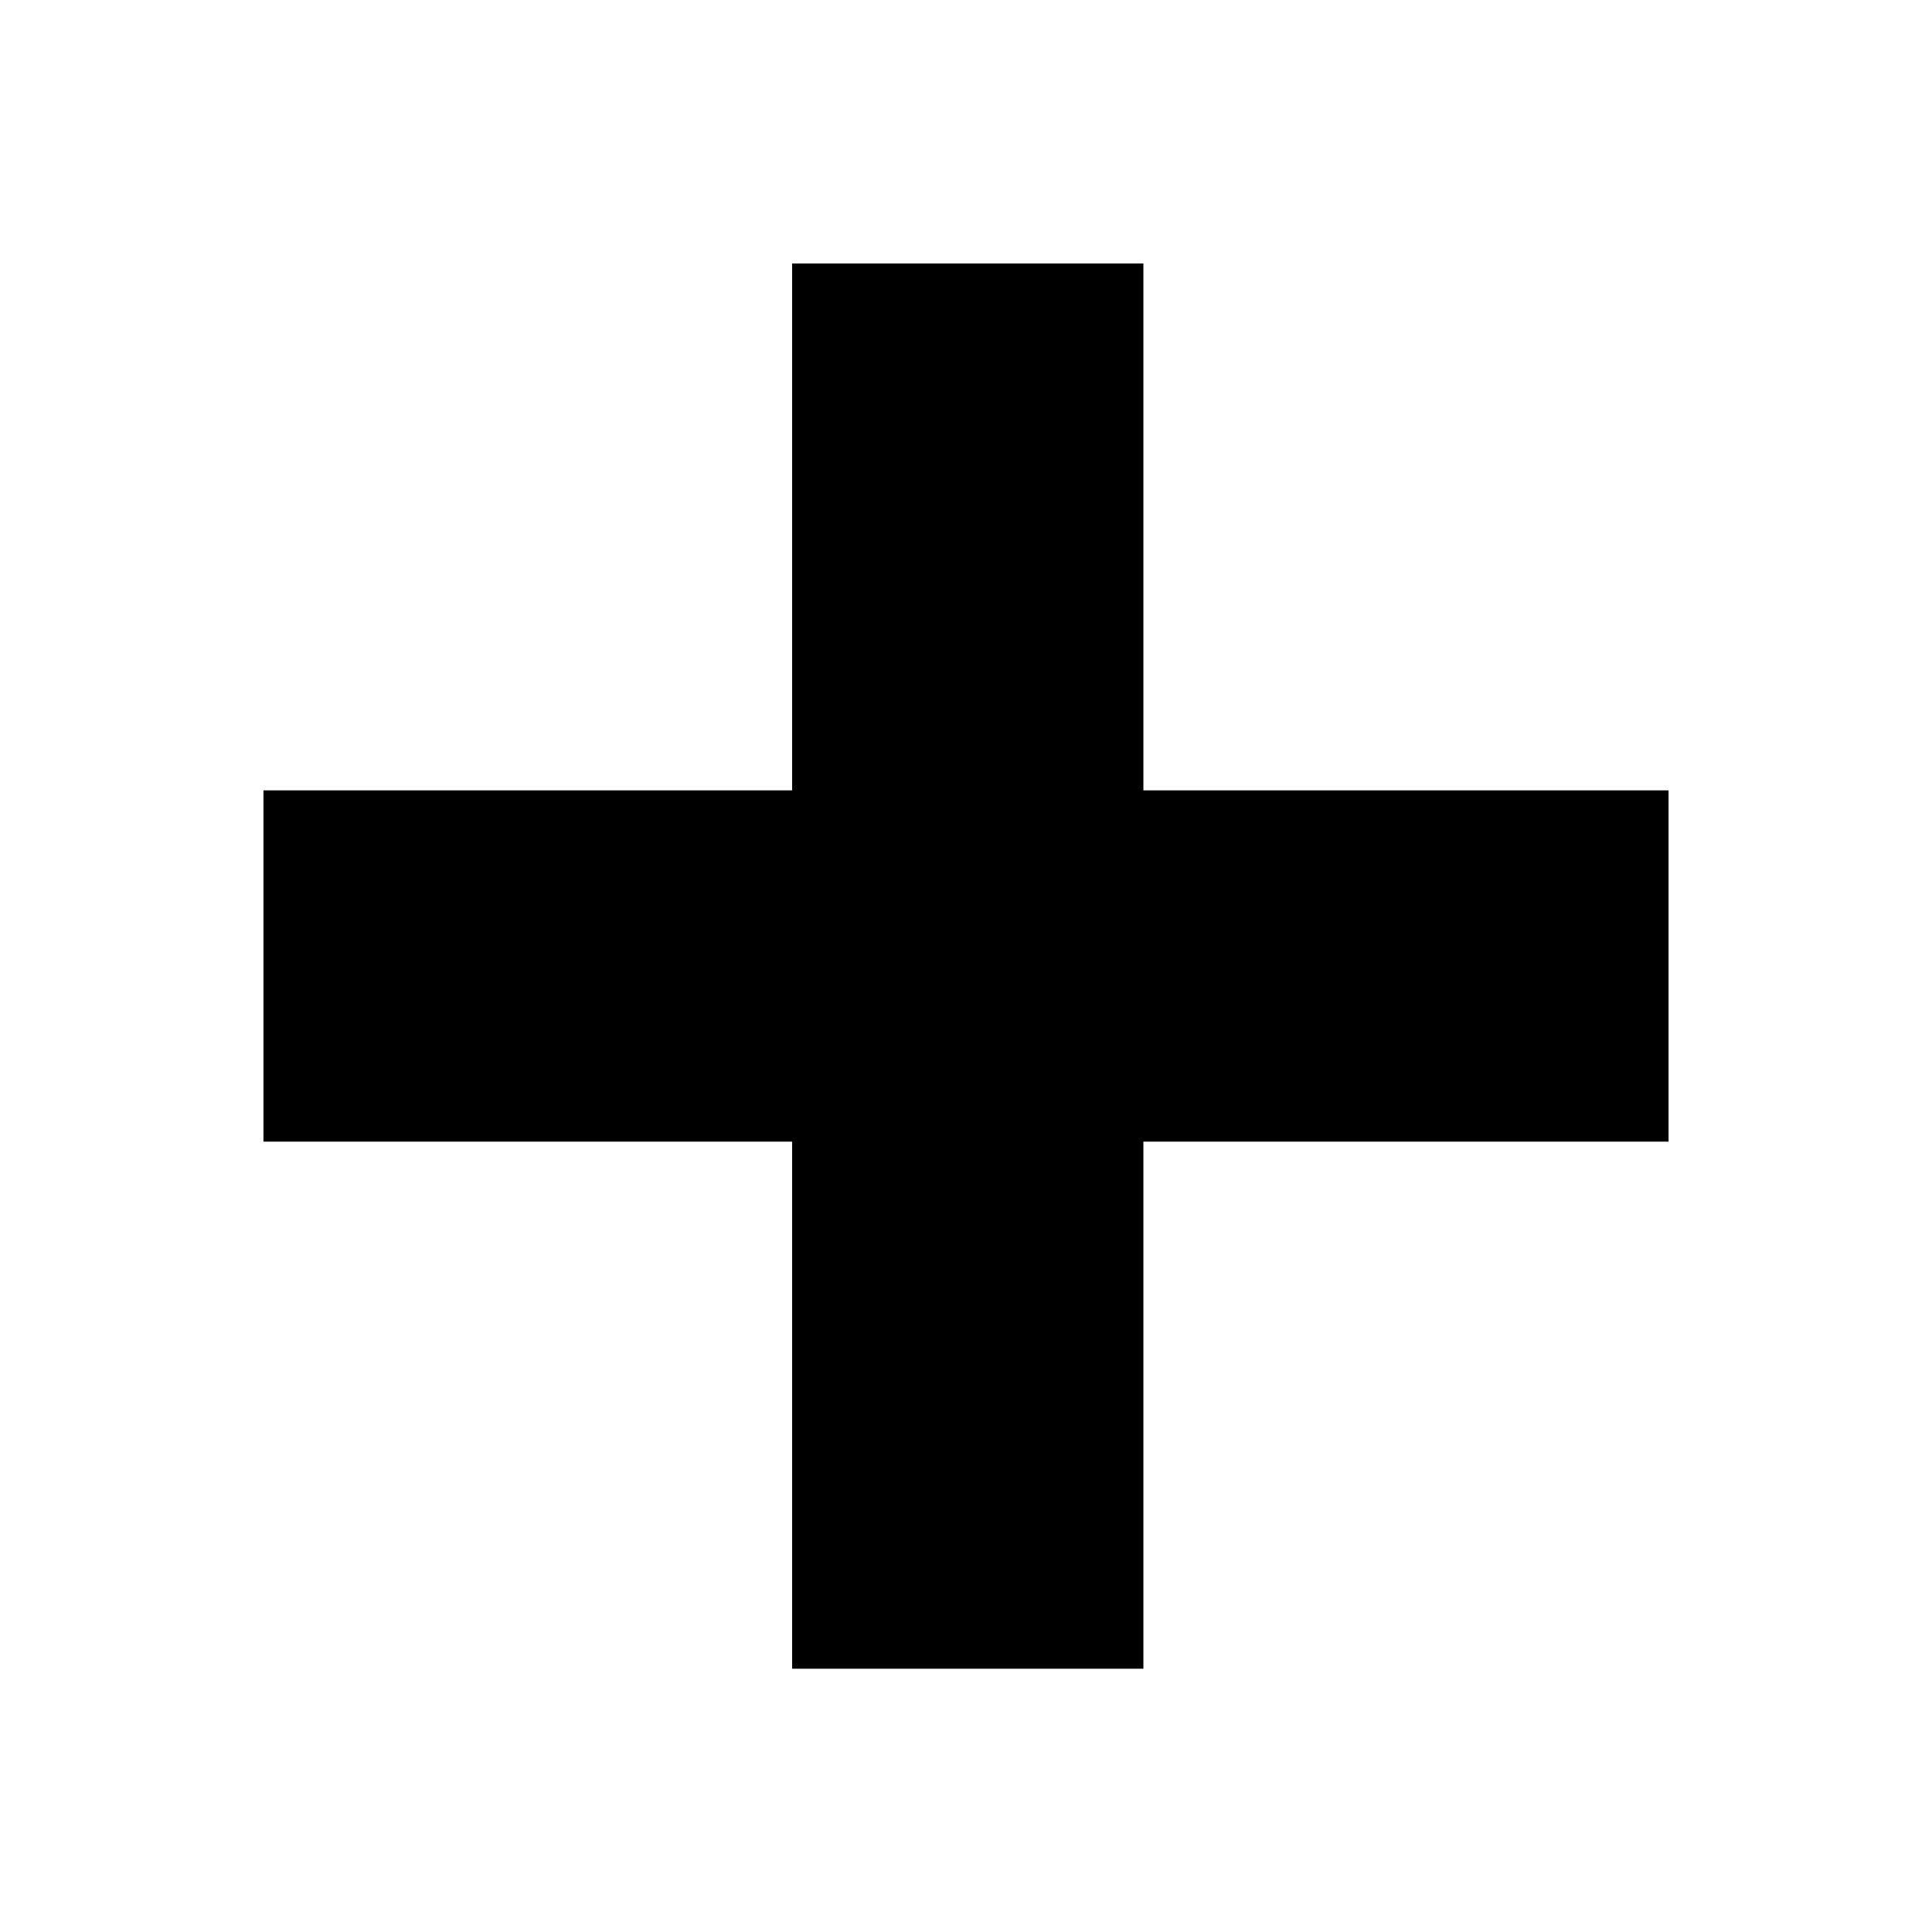 <?xml version="1.0" encoding="UTF-8" standalone="no"?>
<!-- Generator: Adobe Illustrator 15.0.0, SVG Export Plug-In . SVG Version: 6.00 Build 0)  -->

<svg
   xmlns:dc="http://purl.org/dc/elements/1.1/"
   xmlns:cc="http://creativecommons.org/ns#"
   xmlns:rdf="http://www.w3.org/1999/02/22-rdf-syntax-ns#"
   xmlns:svg="http://www.w3.org/2000/svg"
   xmlns="http://www.w3.org/2000/svg"
   xmlns:sodipodi="http://sodipodi.sourceforge.net/DTD/sodipodi-0.dtd"
   xmlns:inkscape="http://www.inkscape.org/namespaces/inkscape"
   version="1.1"
   id="Ebene_1"
   x="0px"
   y="0px"
   width="11px"
   height="11px"
   viewBox="0 0 11 11"
   enable-background="new 0 0 11 11"
   xml:space="preserve"
   inkscape:version="0.91 r13725"
   sodipodi:docname="add.svg"><defs
     id="defs4194" /><sodipodi:namedview
     pagecolor="#ffffff"
     bordercolor="#666666"
     borderopacity="1"
     objecttolerance="10"
     gridtolerance="10"
     guidetolerance="10"
     inkscape:pageopacity="0"
     inkscape:pageshadow="2"
     inkscape:window-width="1674"
     inkscape:window-height="900"
     id="namedview4192"
     showgrid="false"
     inkscape:zoom="21.454545"
     inkscape:cx="3.0063559"
     inkscape:cy="5.5"
     inkscape:window-x="0"
     inkscape:window-y="0"
     inkscape:window-maximized="0"
     inkscape:current-layer="Ebene_1" /><g
     id="g4164"
     style="fill:none;stroke-width:2;stroke-miterlimit:4;stroke-dasharray:none"><g
       id="g4166"
       style="fill:none;stroke-width:2;stroke-miterlimit:4;stroke-dasharray:none"><line
         fill="none"
         stroke="#000000"
         stroke-miterlimit="10"
         x1="1.5"
         y1="5.5"
         x2="9.5"
         y2="5.5"
         id="line4168"
         style="fill:none;stroke-width:2;stroke-miterlimit:4;stroke-dasharray:none" /><g
         id="g4170"
         style="fill:none;stroke-width:2;stroke-miterlimit:4;stroke-dasharray:none"><rect
           x="1.25"
           y="3.875"
           width="0.5"
           height="3.25"
           id="rect4172"
           style="fill:none;stroke-width:2;stroke-miterlimit:4;stroke-dasharray:none" /></g><g
         id="g4174"
         style="fill:none;stroke-width:2;stroke-miterlimit:4;stroke-dasharray:none"><rect
           x="9.25"
           y="3.875"
           width="0.5"
           height="3.25"
           id="rect4176"
           style="fill:none;stroke-width:2;stroke-miterlimit:4;stroke-dasharray:none" /></g></g></g><g
     id="g4178"
     style="fill:none;stroke-width:2;stroke-miterlimit:4;stroke-dasharray:none"><g
       id="g4180"
       style="fill:none;stroke-width:2;stroke-miterlimit:4;stroke-dasharray:none"><line
         fill="none"
         stroke="#000000"
         stroke-miterlimit="10"
         x1="5.51"
         y1="9.501"
         x2="5.51"
         y2="1.5"
         id="line4182"
         style="fill:none;stroke-width:2;stroke-miterlimit:4;stroke-dasharray:none" /><g
         id="g4184"
         style="fill:none;stroke-width:2;stroke-miterlimit:4;stroke-dasharray:none"><rect
           x="3.885"
           y="9.251"
           width="3.25"
           height="0.5"
           id="rect4186"
           style="fill:none;stroke-width:2;stroke-miterlimit:4;stroke-dasharray:none" /></g><g
         id="g4188"
         style="fill:none;stroke-width:2;stroke-miterlimit:4;stroke-dasharray:none"><rect
           x="3.885"
           y="1.25"
           width="3.25"
           height="0.5"
           id="rect4190"
           style="fill:none;stroke-width:2;stroke-miterlimit:4;stroke-dasharray:none" /></g></g></g></svg>